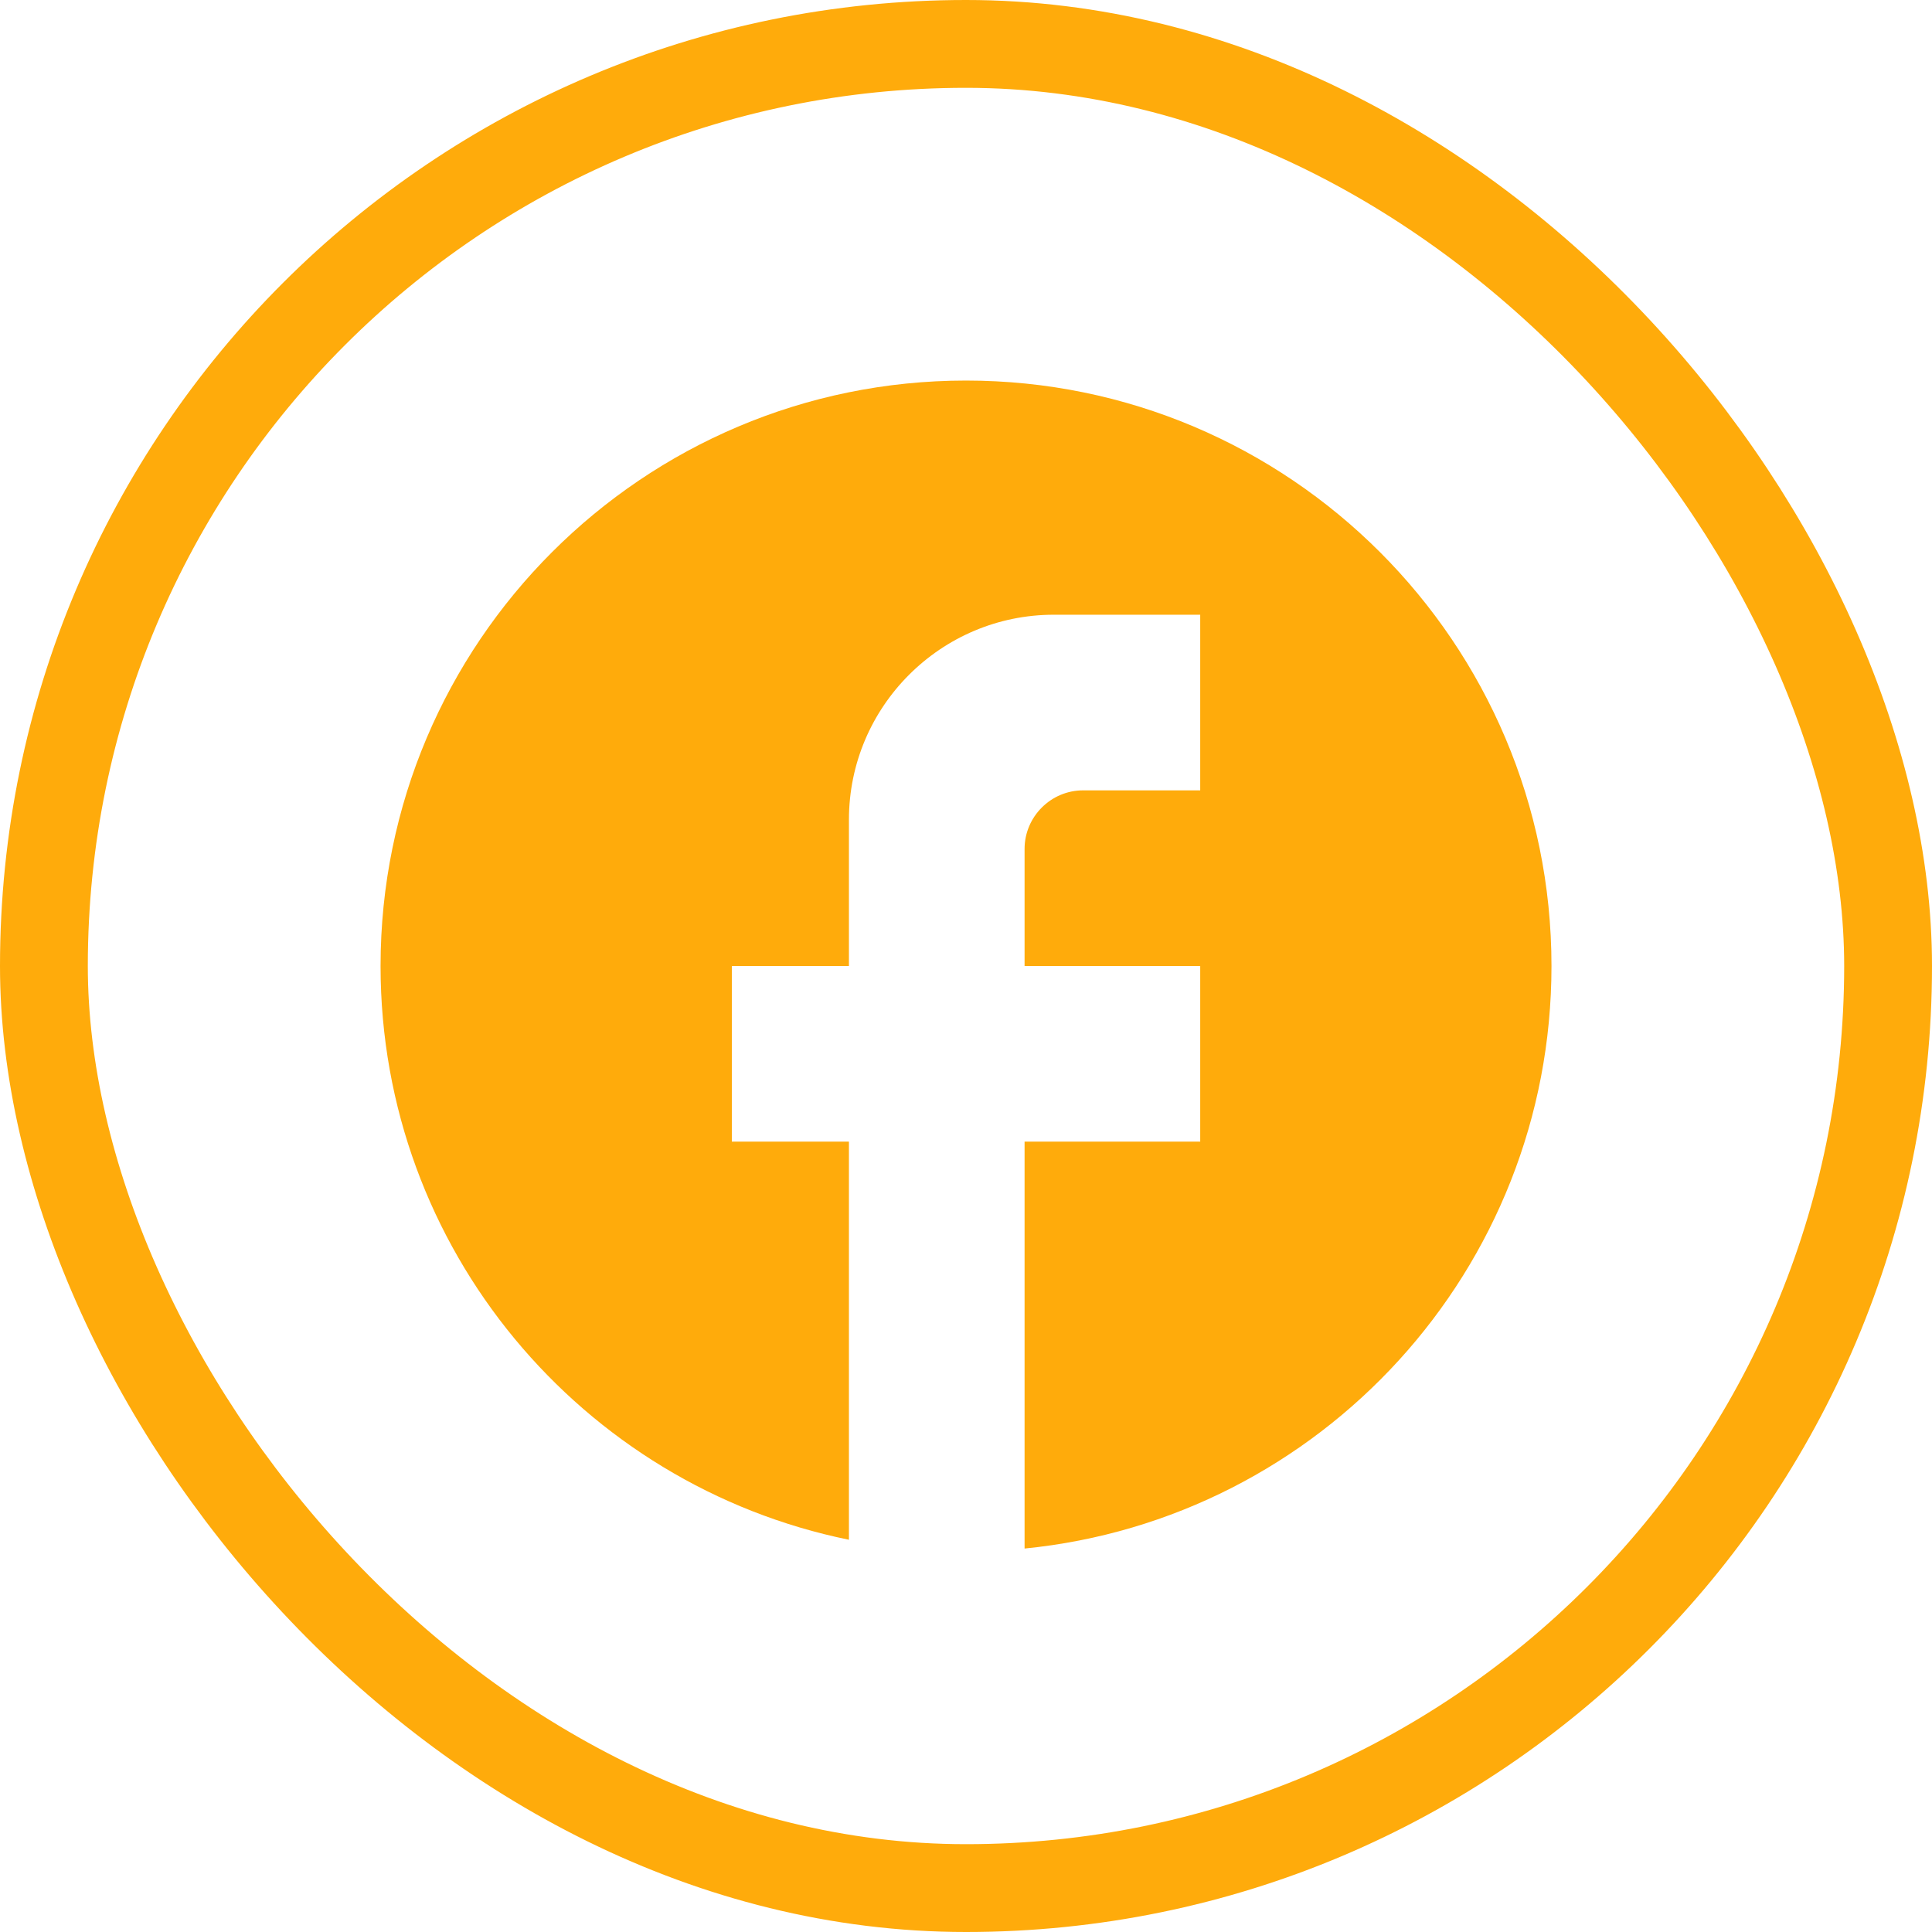 <svg width="44" height="44" viewBox="0 0 44 44" fill="none" xmlns="http://www.w3.org/2000/svg">
<rect x="1" y="1" width="42" height="42" rx="21" stroke="#FFAB0B" stroke-width="2"/>
<path d="M35.334 22C35.334 14.64 29.36 8.667 22 8.667C14.64 8.667 8.667 14.64 8.667 22C8.667 28.454 13.254 33.827 19.334 35.067V26H16.667V22H19.334V18.667C19.334 16.094 21.427 14 24 14H27.334V18H24.667C23.934 18 23.334 18.6 23.334 19.334V22H27.334V26H23.334V35.267C30.067 34.6 35.334 28.92 35.334 22Z" fill="#FFAB0B"/>
</svg>
